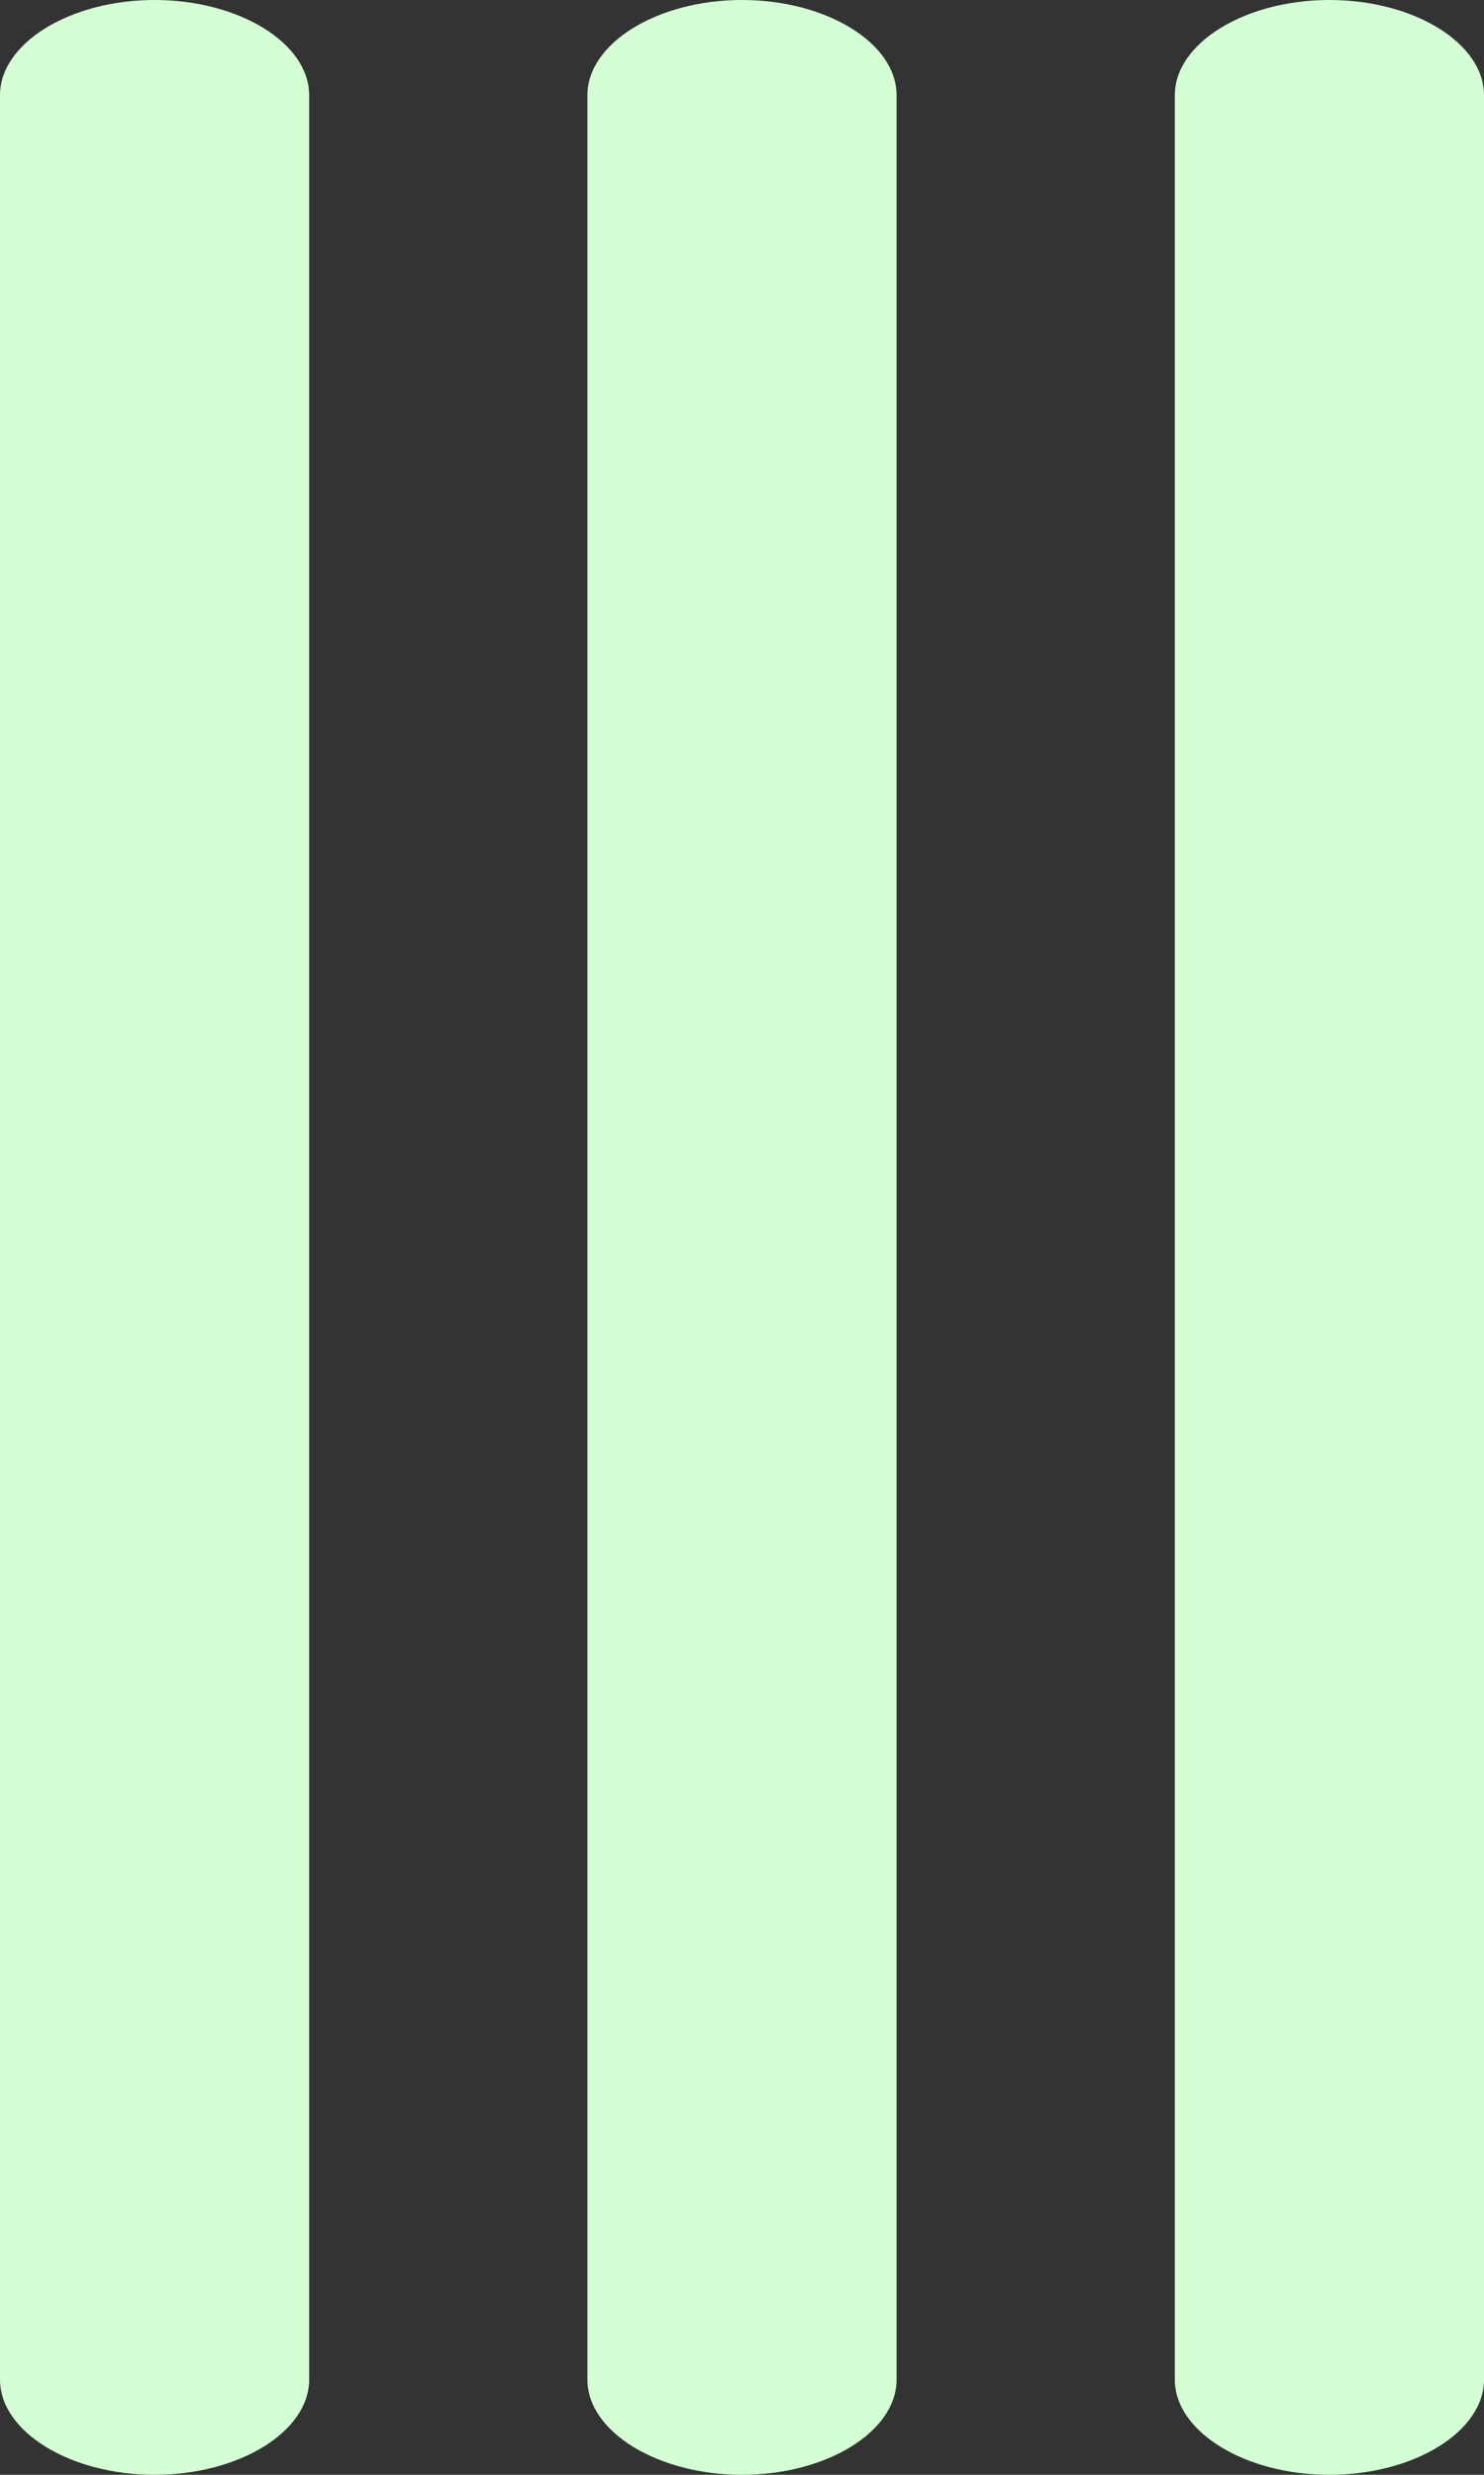 <svg width="24" height="40" viewBox="0 0 24 40" fill="none" xmlns="http://www.w3.org/2000/svg">
<rect x="0" y="0" width="24" height="40" fill="#333333" stroke="none"/>
<path d="M5 1.538L5 38.462C5 39.303 3.867 40 2.5 40C1.133 40 0 39.303 0 38.462L0 1.538C0 0.697 1.133 -3.8147e-06 2.5 -3.8147e-06C3.867 -3.8147e-06 5 0.697 5 1.538Z" fill="#D4FFD4"/>
<path d="M14.5 1.538L14.5 38.462C14.5 39.303 13.367 40 12 40C10.633 40 9.5 39.303 9.5 38.462L9.5 1.538C9.5 0.697 10.633 -3.8147e-06 12 -3.8147e-06C13.367 -3.8147e-06 14.5 0.697 14.5 1.538Z" fill="#D4FFD4"/>
<path d="M24 1.538L24 38.462C24 39.303 22.867 40 21.5 40C20.133 40 19 39.303 19 38.462L19 1.538C19 0.697 20.133 -3.8147e-06 21.5 -3.8147e-06C22.867 -3.8147e-06 24 0.697 24 1.538Z" fill="#D4FFD4"/>
</svg>
